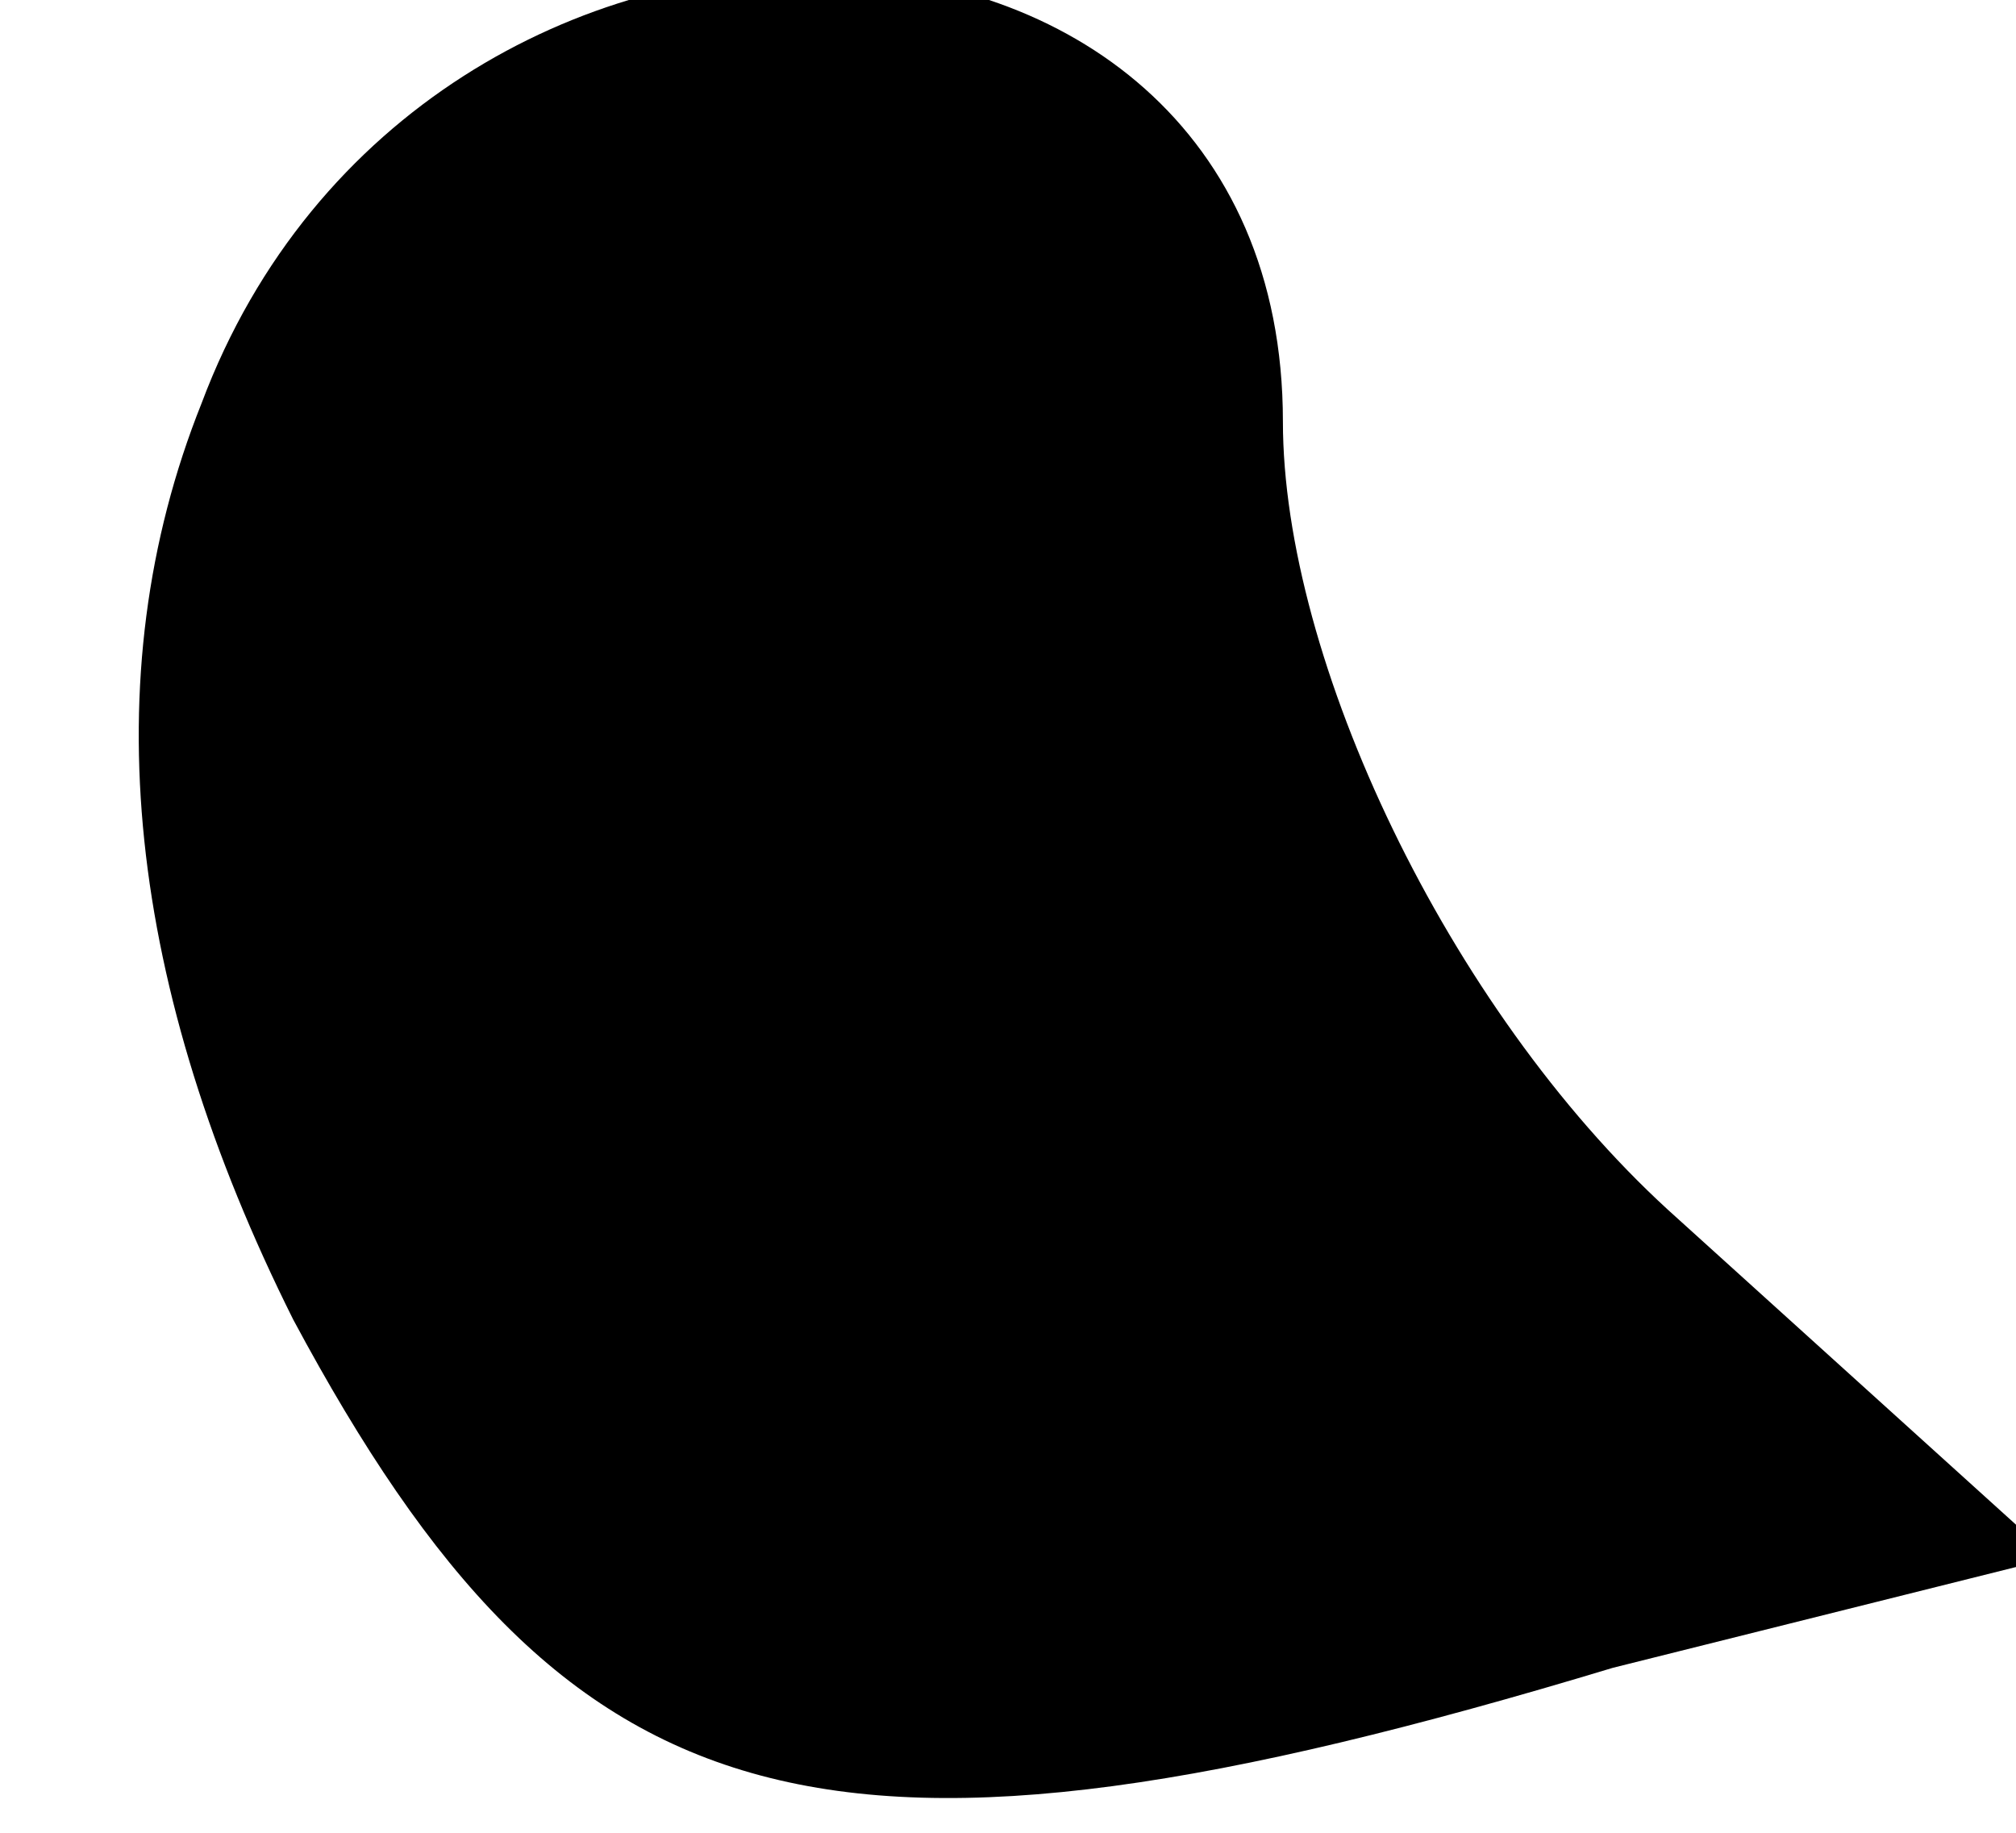 <?xml version="1.0" standalone="no"?>
<!DOCTYPE svg PUBLIC "-//W3C//DTD SVG 20010904//EN"
 "http://www.w3.org/TR/2001/REC-SVG-20010904/DTD/svg10.dtd">
<svg version="1.0" xmlns="http://www.w3.org/2000/svg"
 width="11pt" height="10pt" viewBox="0 0 11 10"
 preserveAspectRatio="xMidYMid meet">
<g transform="translate(0,10) scale(0.1,-0.1)"
fill="#000000" stroke="none">
<path fill="#000000" stroke="none" d="M11 78 c-6 -15 -4 -32 5 -50 15 -28 29
-32 72 -19 l24 6 -21 19 c-12 11 -21 30 -21 43 0 32 -47 33 -59 1z"/>
</g>
</svg>
